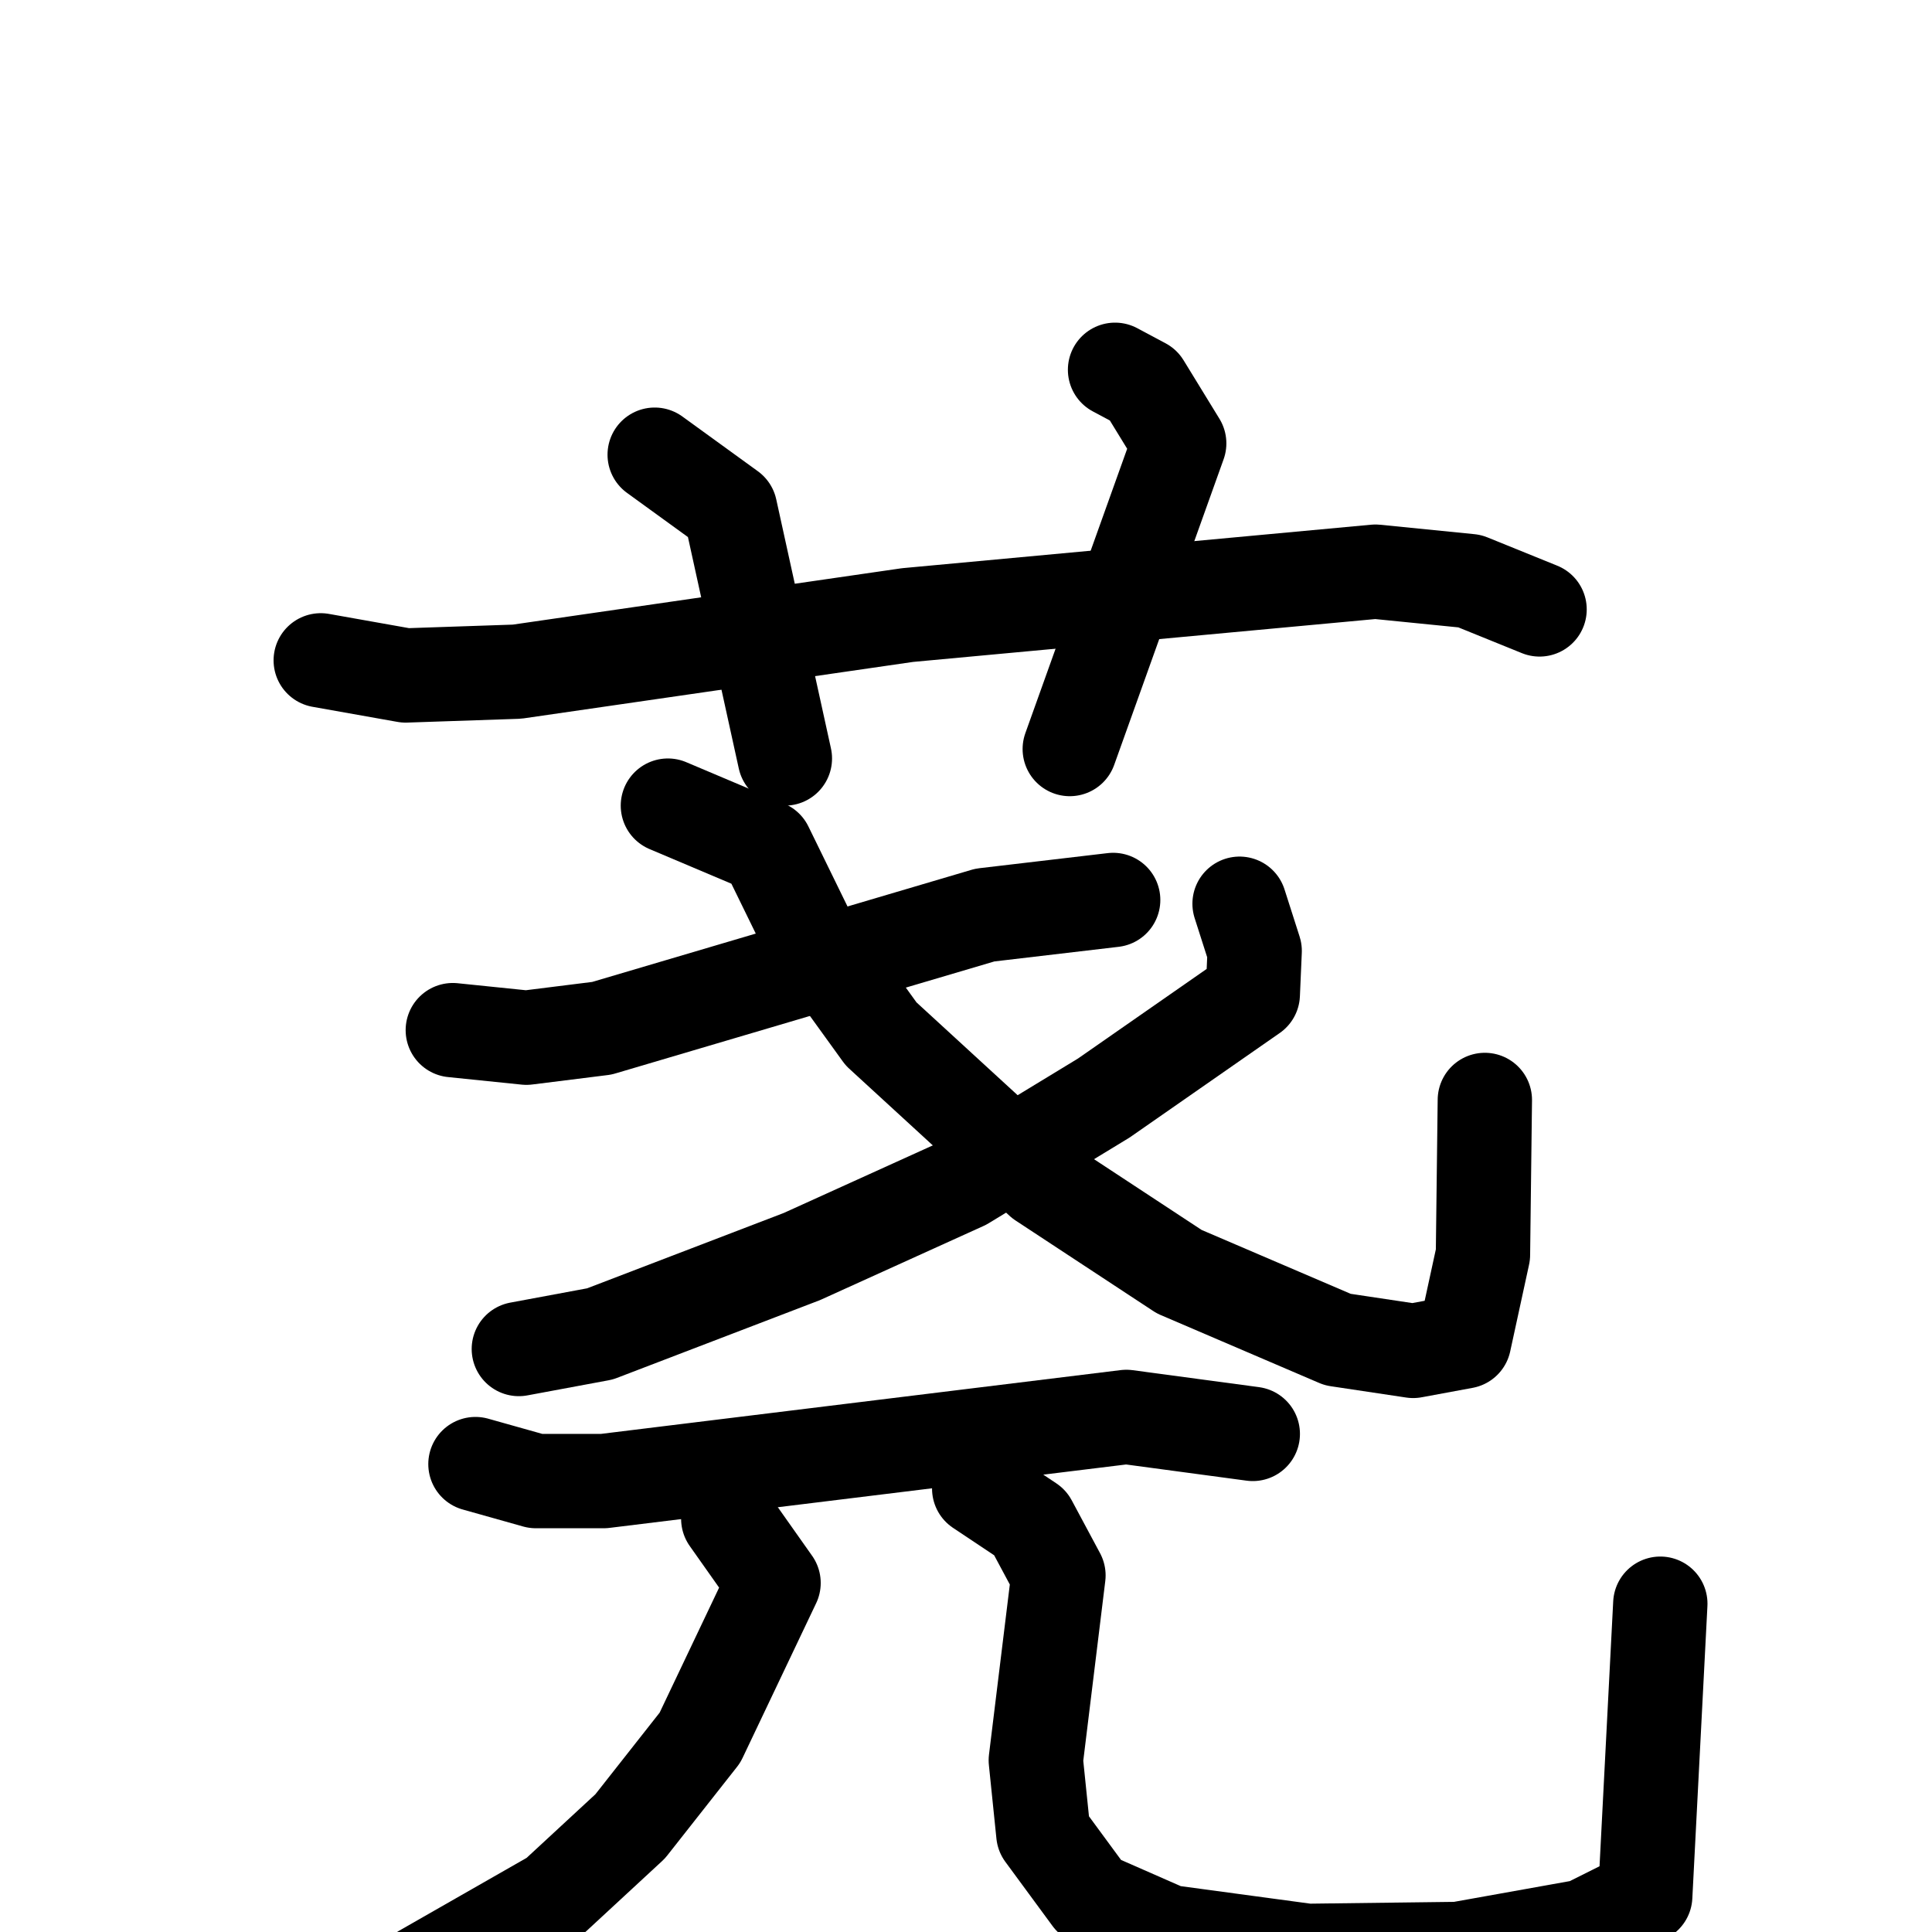 <svg xmlns="http://www.w3.org/2000/svg" viewBox="0 0 1024 1024">
  <g style="fill:none;stroke:#000000;stroke-width:50;stroke-linecap:round;stroke-linejoin:round;" transform="scale(1, 1) translate(0, 0)">
    <path d="M 170.0,350.0 L 215.0,358.0 L 274.0,356.0 L 481.0,326.0 L 729.0,303.0 L 779.0,308.0 L 816.0,323.0"/>
    <path d="M 347.0,241.0 L 387.0,270.0 L 416.0,402.0"/>
    <path d="M 591.0,196.0 L 606.0,204.0 L 625.0,235.0 L 567.0,397.0"/>
    <path d="M 240.0,546.0 L 279.0,550.0 L 319.0,545.0 L 522.0,485.0 L 590.0,477.0"/>
    <path d="M 354.0,427.0 L 406.0,449.0 L 428.0,494.0 L 467.0,548.0 L 552.0,626.0 L 625.0,674.0 L 709.0,710.0 L 749.0,716.0 L 776.0,711.0 L 786.0,665.0 L 787.0,583.0"/>
    <path d="M 657.0,479.0 L 665.0,504.0 L 664.0,527.0 L 585.0,582.0 L 511.0,627.0 L 425.0,666.0 L 318.0,707.0 L 275.0,715.0"/>
    <path d="M 252.0,776.0 L 284.0,785.0 L 320.0,785.0 L 597.0,751.0 L 664.0,760.0"/>
    <path d="M 386.0,805.0 L 410.0,839.0 L 371.0,921.0 L 334.0,968.0 L 294.0,1005.0 L 224.0,1045.0"/>
    <path d="M 519.0,789.0 L 546.0,807.0 L 561.0,835.0 L 549.0,933.0 L 553.0,972.0 L 578.0,1006.0 L 619.0,1024.0 L 693.0,1034.0 L 773.0,1033.0 L 840.0,1021.0 L 872.0,1005.0 L 880.0,850.0"/>
  </g>
</svg>
